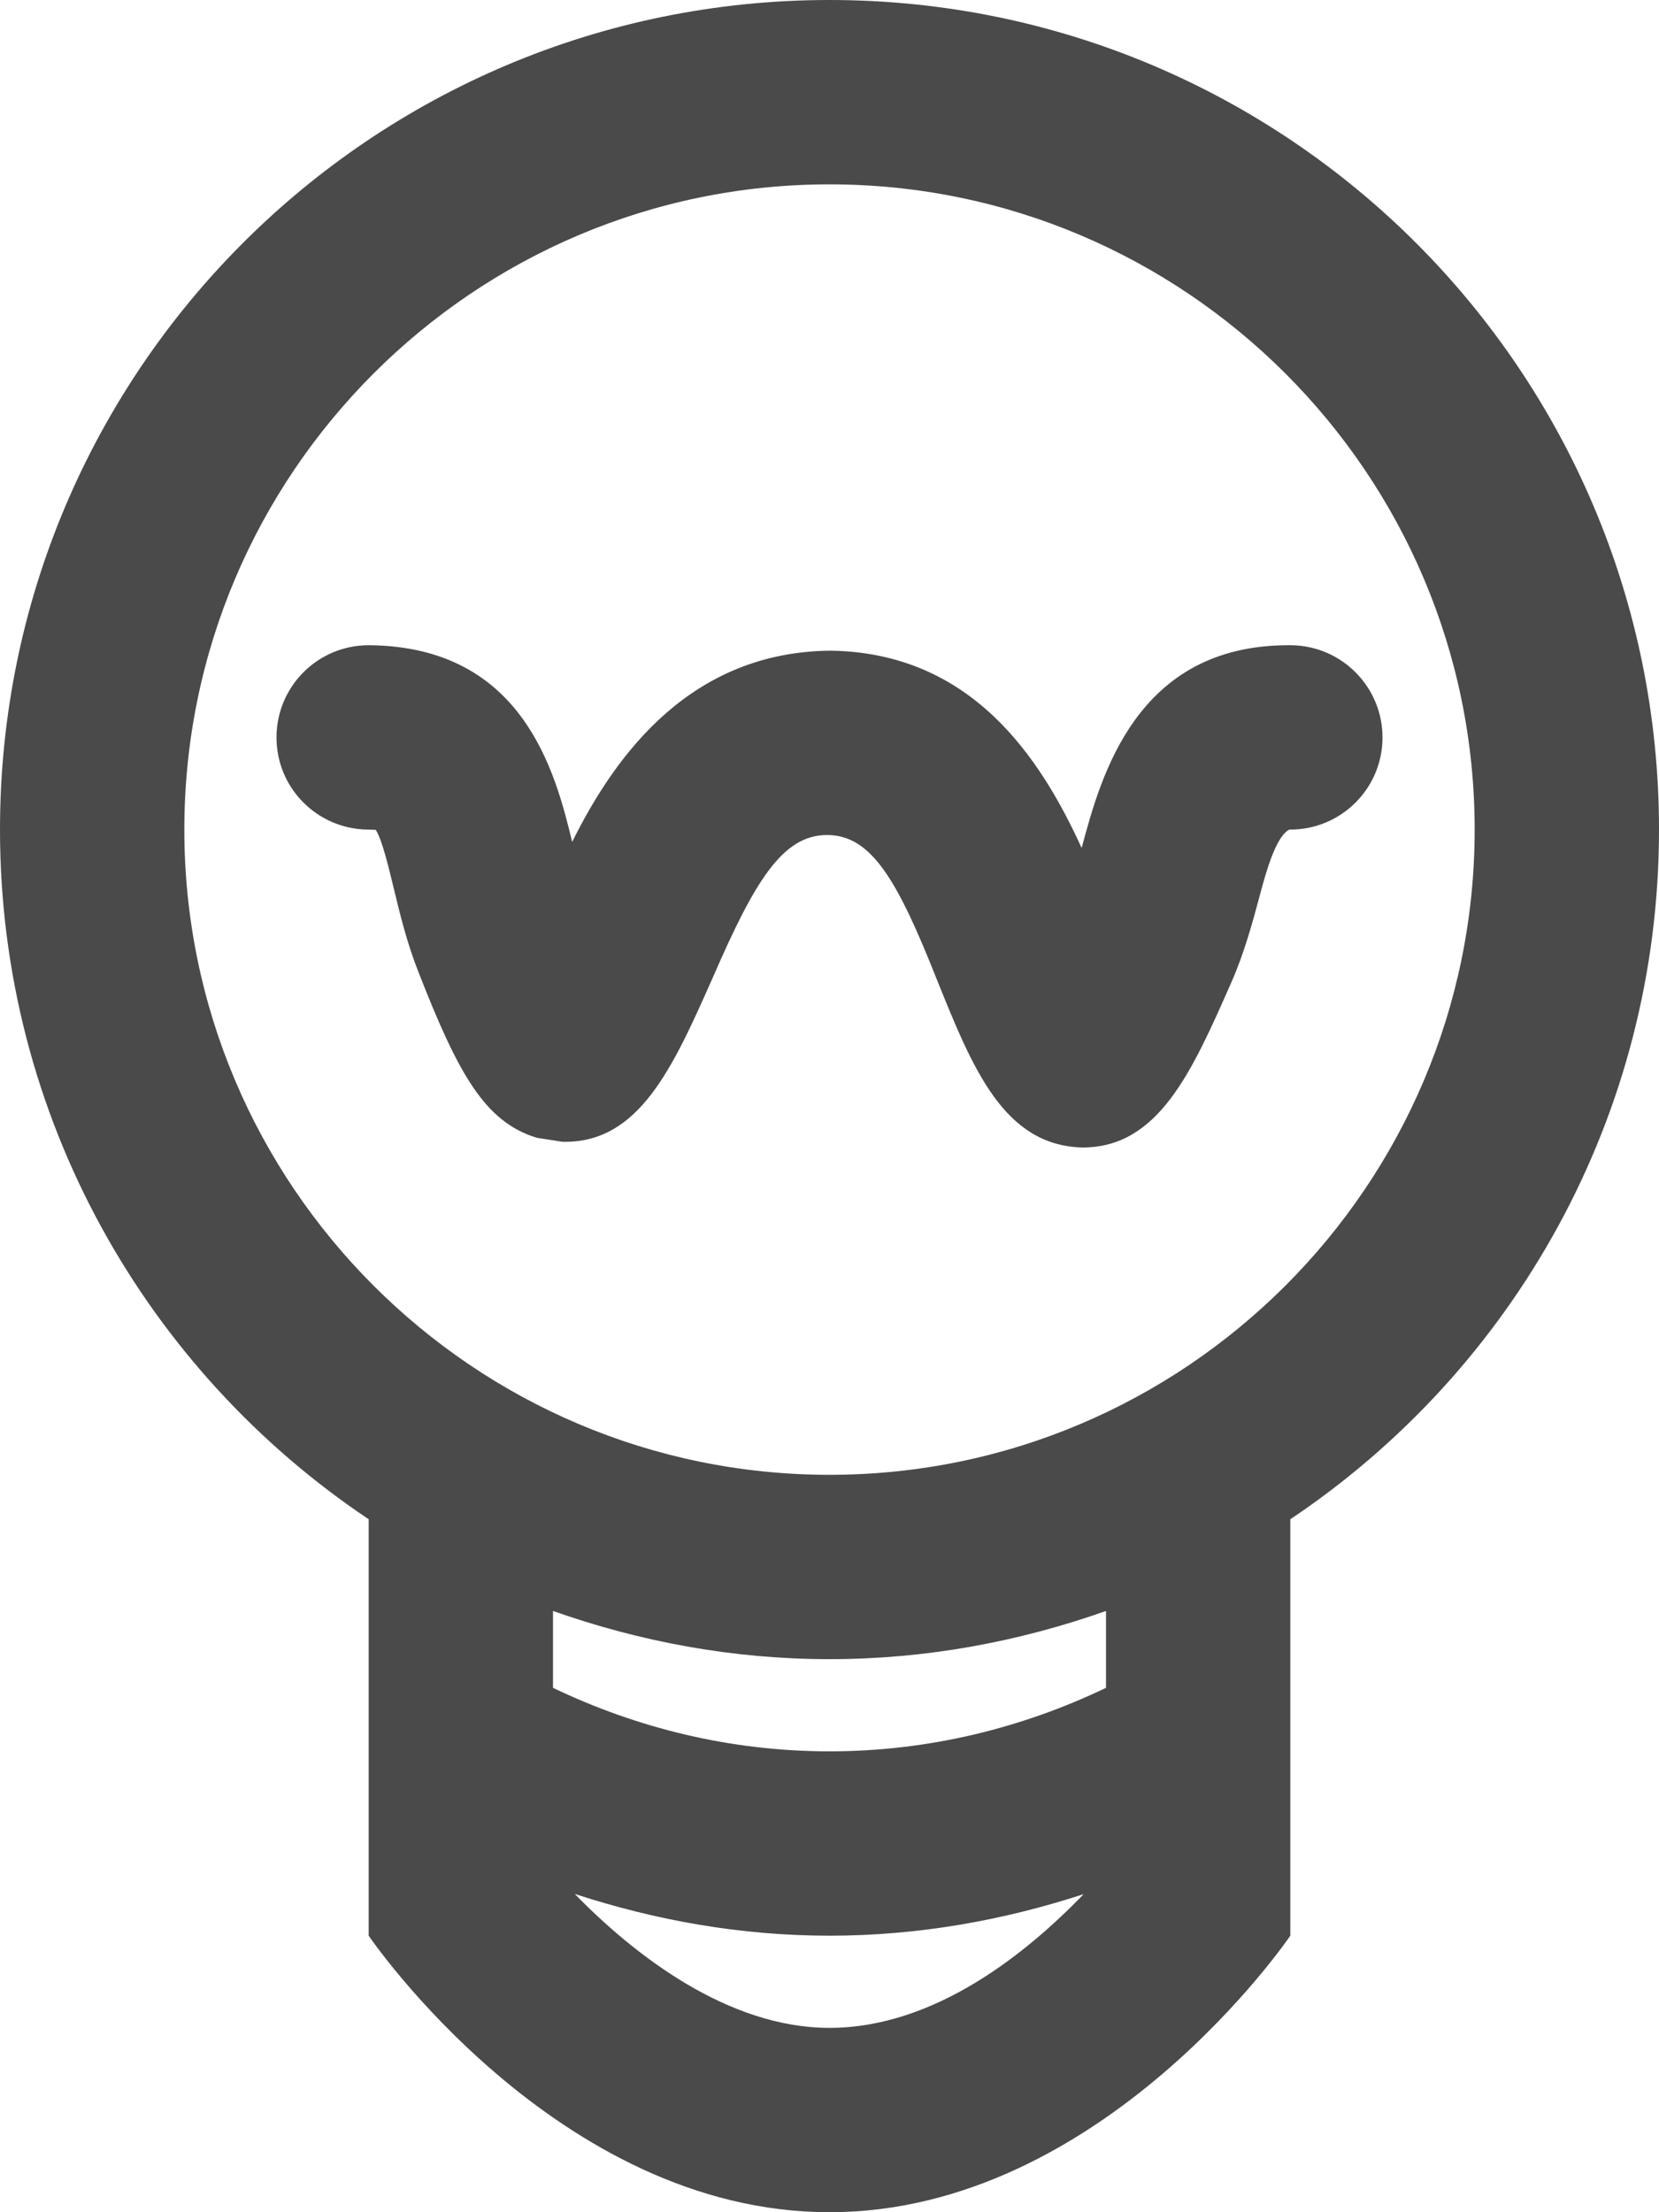 <?xml version="1.0" encoding="UTF-8" standalone="no"?>
<svg width="18px" height="24px" viewBox="0 0 18 24" version="1.1" xmlns="http://www.w3.org/2000/svg" xmlns:xlink="http://www.w3.org/1999/xlink">
    <!-- Generator: Sketch 3.8.2 (29753) - http://www.bohemiancoding.com/sketch -->
    <title>Combined Shape</title>
    <desc>Created with Sketch.</desc>
    <defs></defs>
    <g id="Page-1" stroke="none" stroke-width="1" fill="none" fill-rule="evenodd">
        <path d="M9,0 C4.029,0 0,4.029 0,9 C0,12.12 1.589,14.868 4,16.482 L4,21 C4,21 6.035,24 9,24 C11.965,24 14,21 14,21 L14,16.482 C16.411,14.868 18,12.12 18,9 C18,4.029 13.971,0 9,0 L9,0 Z M9,2 C12.86,2 16,5.141 16,9 C16,12.859 12.86,16 9,16 C5.14,16 2,12.859 2,9 C2,5.141 5.14,2 9,2 L9,2 Z M6,17.477 C6.94,17.809 7.946,18 9,18 C10.054,18 11.06,17.809 12,17.477 L12,18.311 C11.09,18.747 10.075,19 9,19 C7.925,19 6.91,18.747 6,18.311 L6,17.477 L6,17.477 Z M6.236,20.547 C7.108,20.832 8.033,21 9,21 C9.965,21 10.888,20.833 11.758,20.549 C11.155,21.173 10.153,22 9,22 C7.898,22 6.883,21.211 6.236,20.547 Z M11.745,12.449 L11.741,12.449 C10.889,12.425 10.553,11.591 10.164,10.625 C9.743,9.564 9.461,9.064 8.982,9.059 L8.973,9.059 C8.492,9.059 8.19,9.556 7.738,10.596 C7.302,11.578 6.937,12.407 6.102,12.387 L5.826,12.344 C5.261,12.173 4.973,11.653 4.542,10.55 C4.417,10.237 4.34,9.918 4.272,9.637 C4.221,9.424 4.145,9.107 4.077,9.003 C4.067,9.004 4.039,9 3.99,9 C3.438,8.994 2.994,8.543 3,7.99 C3.006,7.441 3.452,7 4,7 L4.01,7 C5.672,7.017 6.025,8.373 6.208,9.134 C6.694,8.153 7.512,7.076 9.005,7.059 C10.536,7.077 11.285,8.212 11.736,9.2 C11.736,9.198 11.737,9.194 11.738,9.192 C11.944,8.424 12.327,7 13.979,7 L14.011,7 C14.563,7.007 15.006,7.459 15,8.012 C14.994,8.56 14.547,9 14,9 L13.989,9 C13.84,9.076 13.733,9.474 13.67,9.709 C13.591,10.004 13.501,10.338 13.359,10.66 C12.93,11.633 12.569,12.449 11.745,12.449 Z" id="Combined-Shape" fill="#4A4A4A"></path>
    </g>
</svg>
